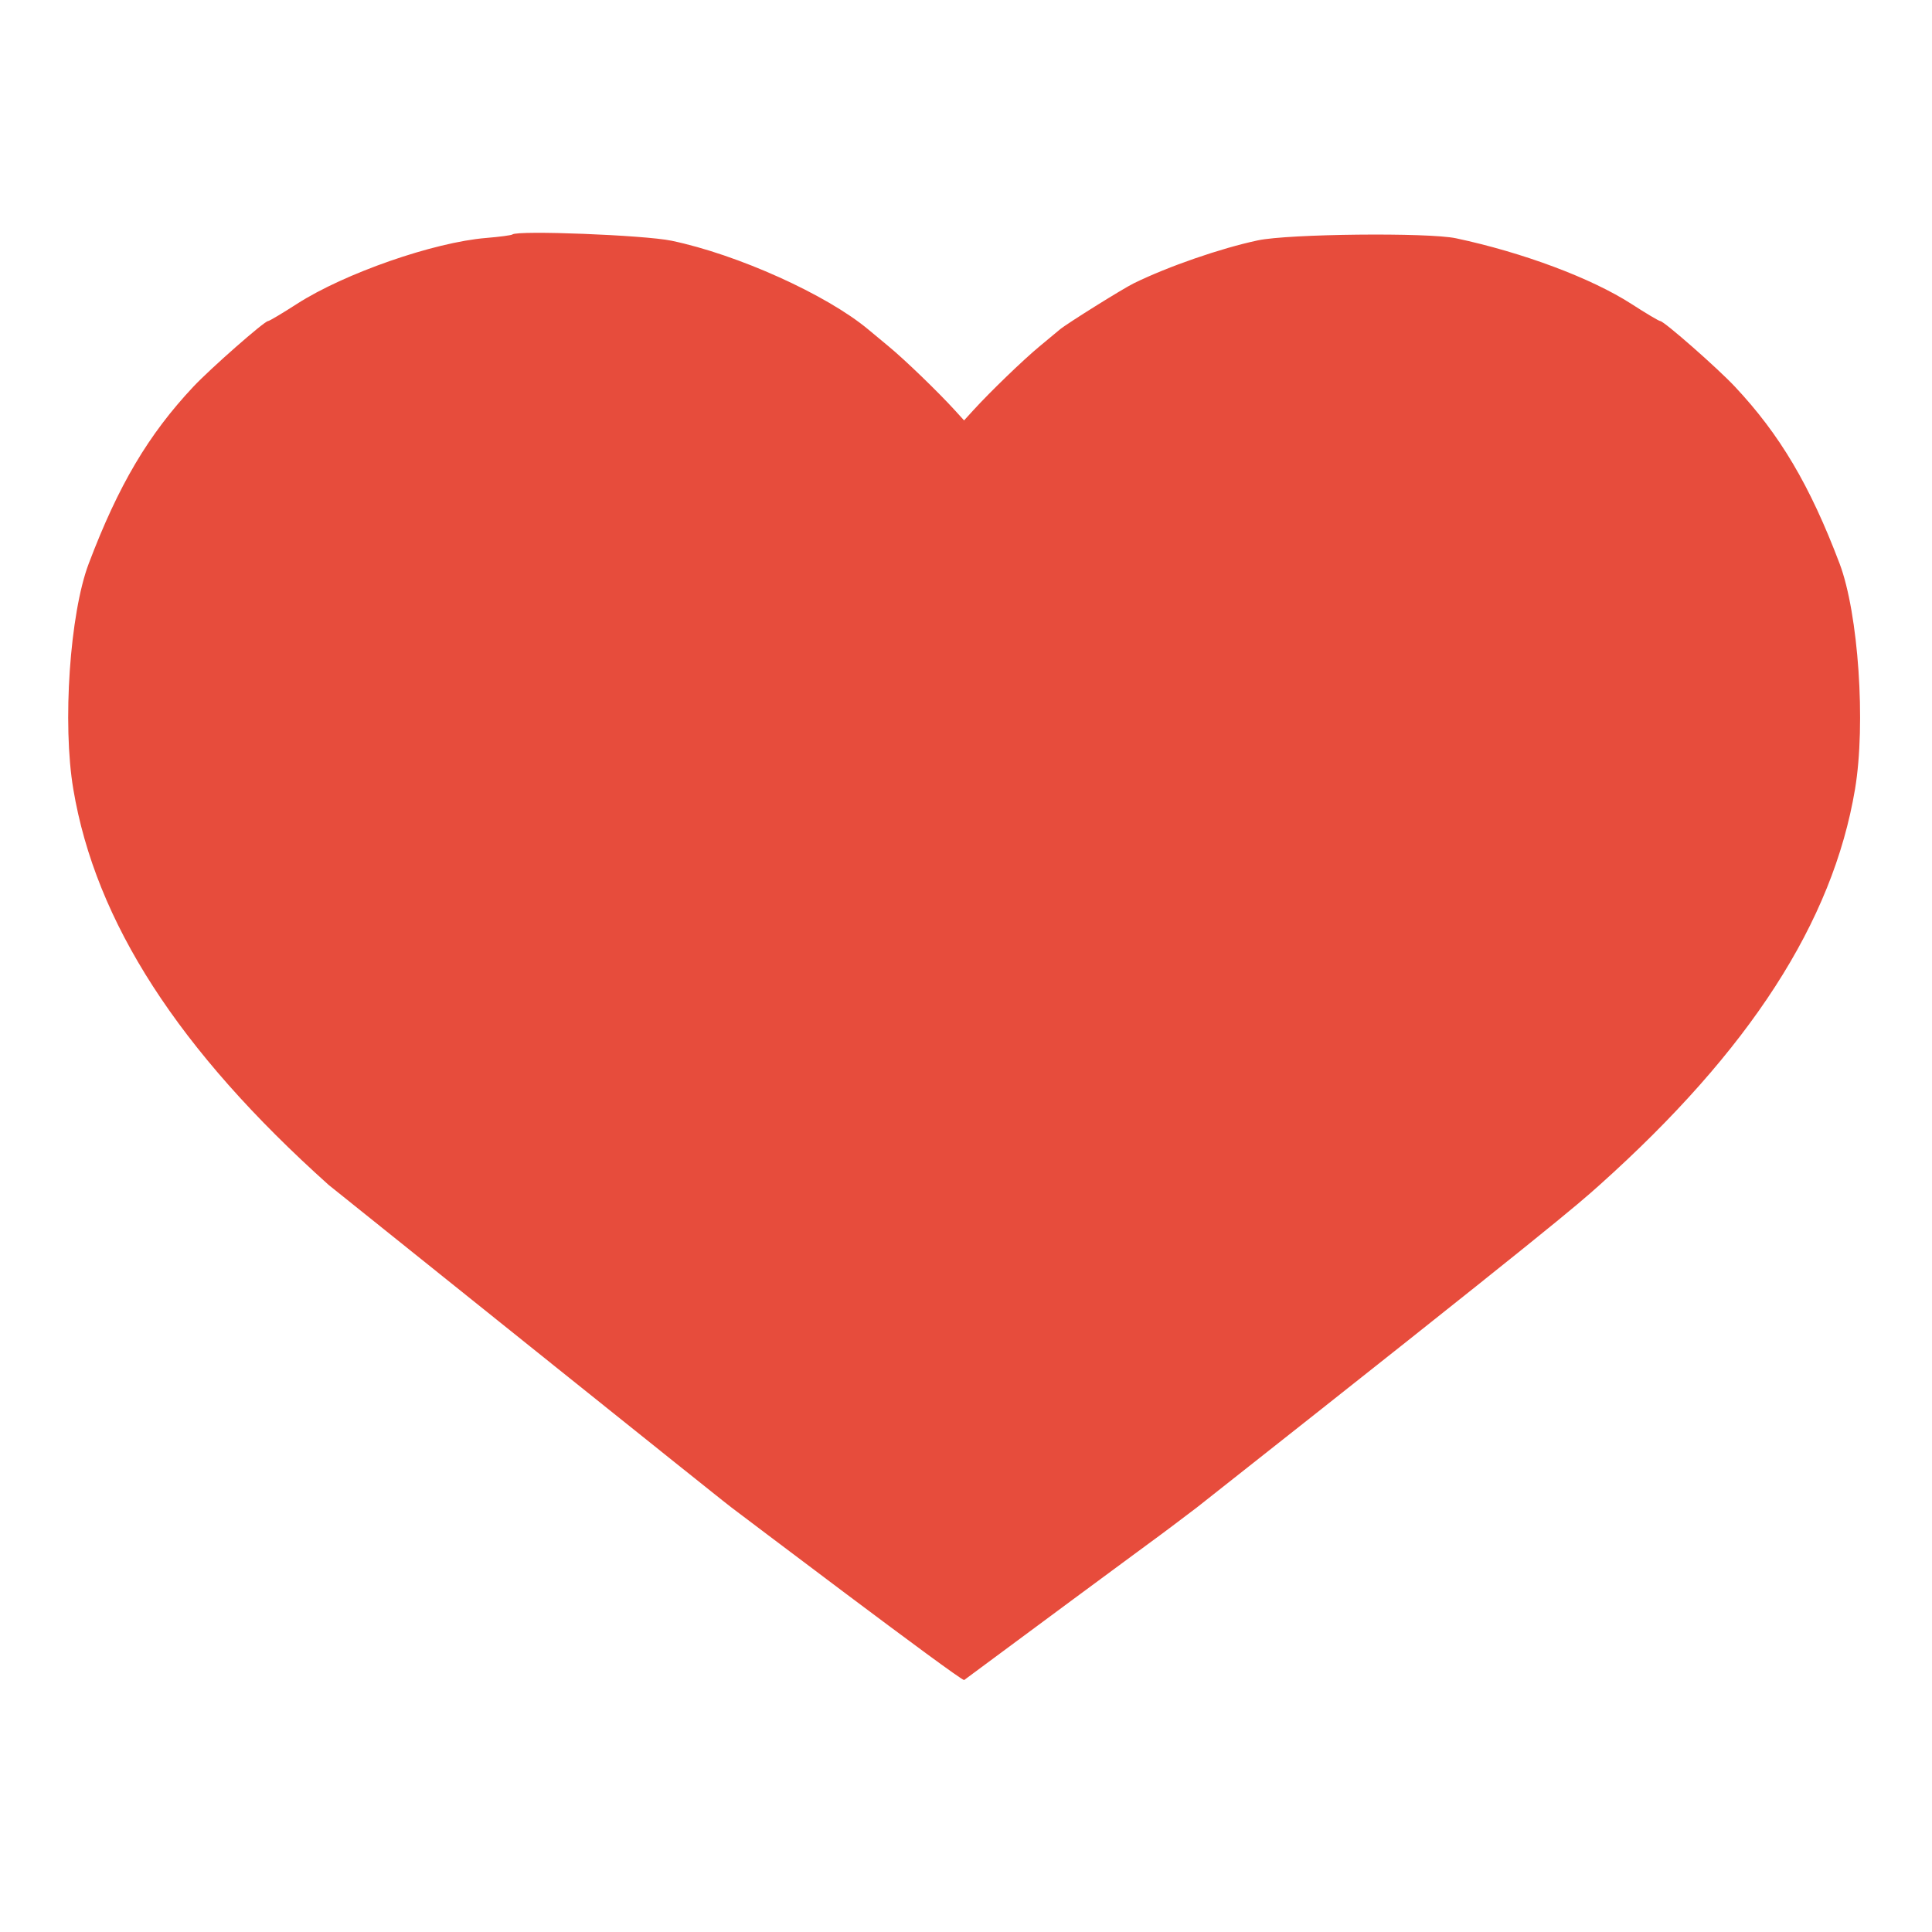 <svg width="512" height="512" xmlns="http://www.w3.org/2000/svg">
	<path d="m135.81,62.13c-0.25,0.22 -3.37,0.63 -6.95,0.93c-13.9,1.13 -37.6,9.39 -50.16,17.47c-3.89,2.51 -7.33,4.55 -7.67,4.56c-0.99,0.03 -15.22,12.54 -19.79,17.39c-11.94,12.72 -19.85,26.1 -27.72,46.87c-5.01,13.19 -7.02,42.47 -4.09,59.8c5.9,35.18 27.87,69.21 67.68,104.88c103.21,82.78 106.19,85.08 106.71,85.45c0.52,0.37 60.38,45.75 61.69,45.75c49.02,-36.35 52.15,-38.5 55.2,-40.84c3.06,-2.33 5.99,-4.55 6.49,-4.91c94.85,-74.83 100.68,-80.06 106.71,-85.45c39.81,-35.66 61.78,-69.71 67.69,-104.88c2.91,-17.33 0.9,-46.62 -4.09,-59.8c-7.87,-20.76 -15.8,-34.15 -27.73,-46.87c-4.54,-4.86 -18.78,-17.37 -19.79,-17.39c-0.35,-0.01 -3.78,-2.05 -7.67,-4.56c-10.61,-6.83 -28.74,-13.61 -46.45,-17.38c-7.34,-1.57 -44.42,-1.18 -52.53,0.55c-9.8,2.08 -23.74,6.9 -32.84,11.36c-2.91,1.42 -17.78,10.71 -19.62,12.25c-0.59,0.5 -3.02,2.51 -5.38,4.47c-4.35,3.6 -13.05,12 -17.57,16.95l-2.44,2.68l-2.44,-2.68c-4.52,-4.96 -13.22,-13.36 -17.57,-16.95c-2.36,-1.96 -4.79,-3.97 -5.38,-4.47c-11.06,-9.24 -34.63,-19.86 -52.16,-23.52c-7.15,-1.49 -40.83,-2.81 -42.16,-1.65" fill="#e74c3c" />
</svg>
